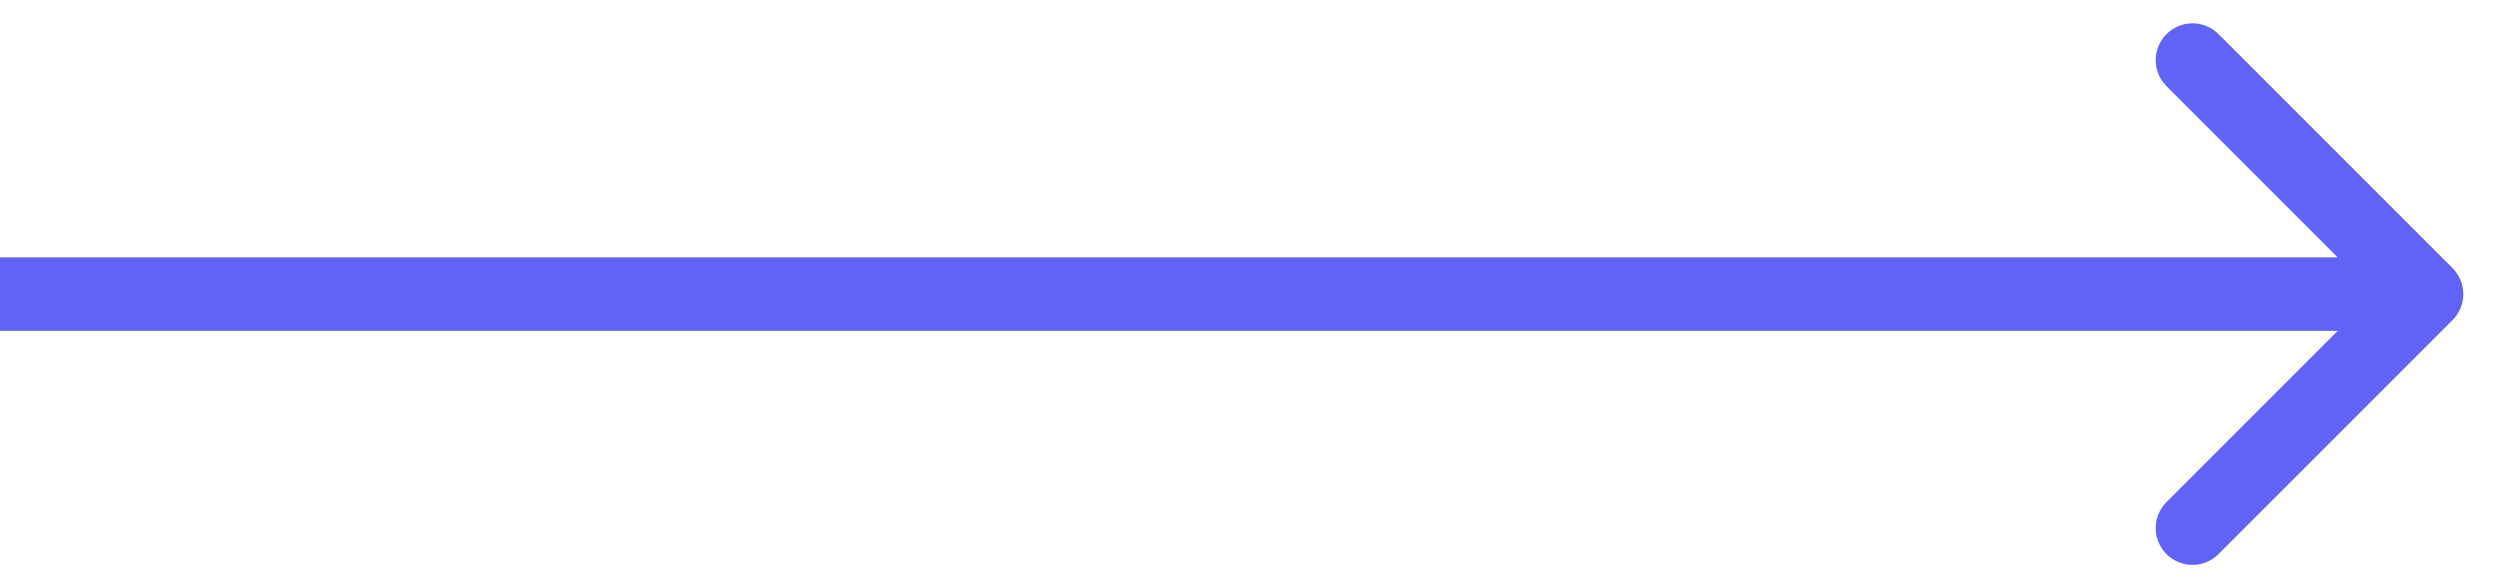 <svg xmlns="http://www.w3.org/2000/svg" fill="none" viewBox="0 0 34 8">
  <path fill="#6063F6" d="M33.354 4.354a.5.5 0 0 0 0-.708L30.172.464a.5.5 0 1 0-.707.708L32.293 4l-2.828 2.828a.5.5 0 1 0 .707.708l3.182-3.182ZM0 4.5h33v-1H0v1Z"/>
</svg>